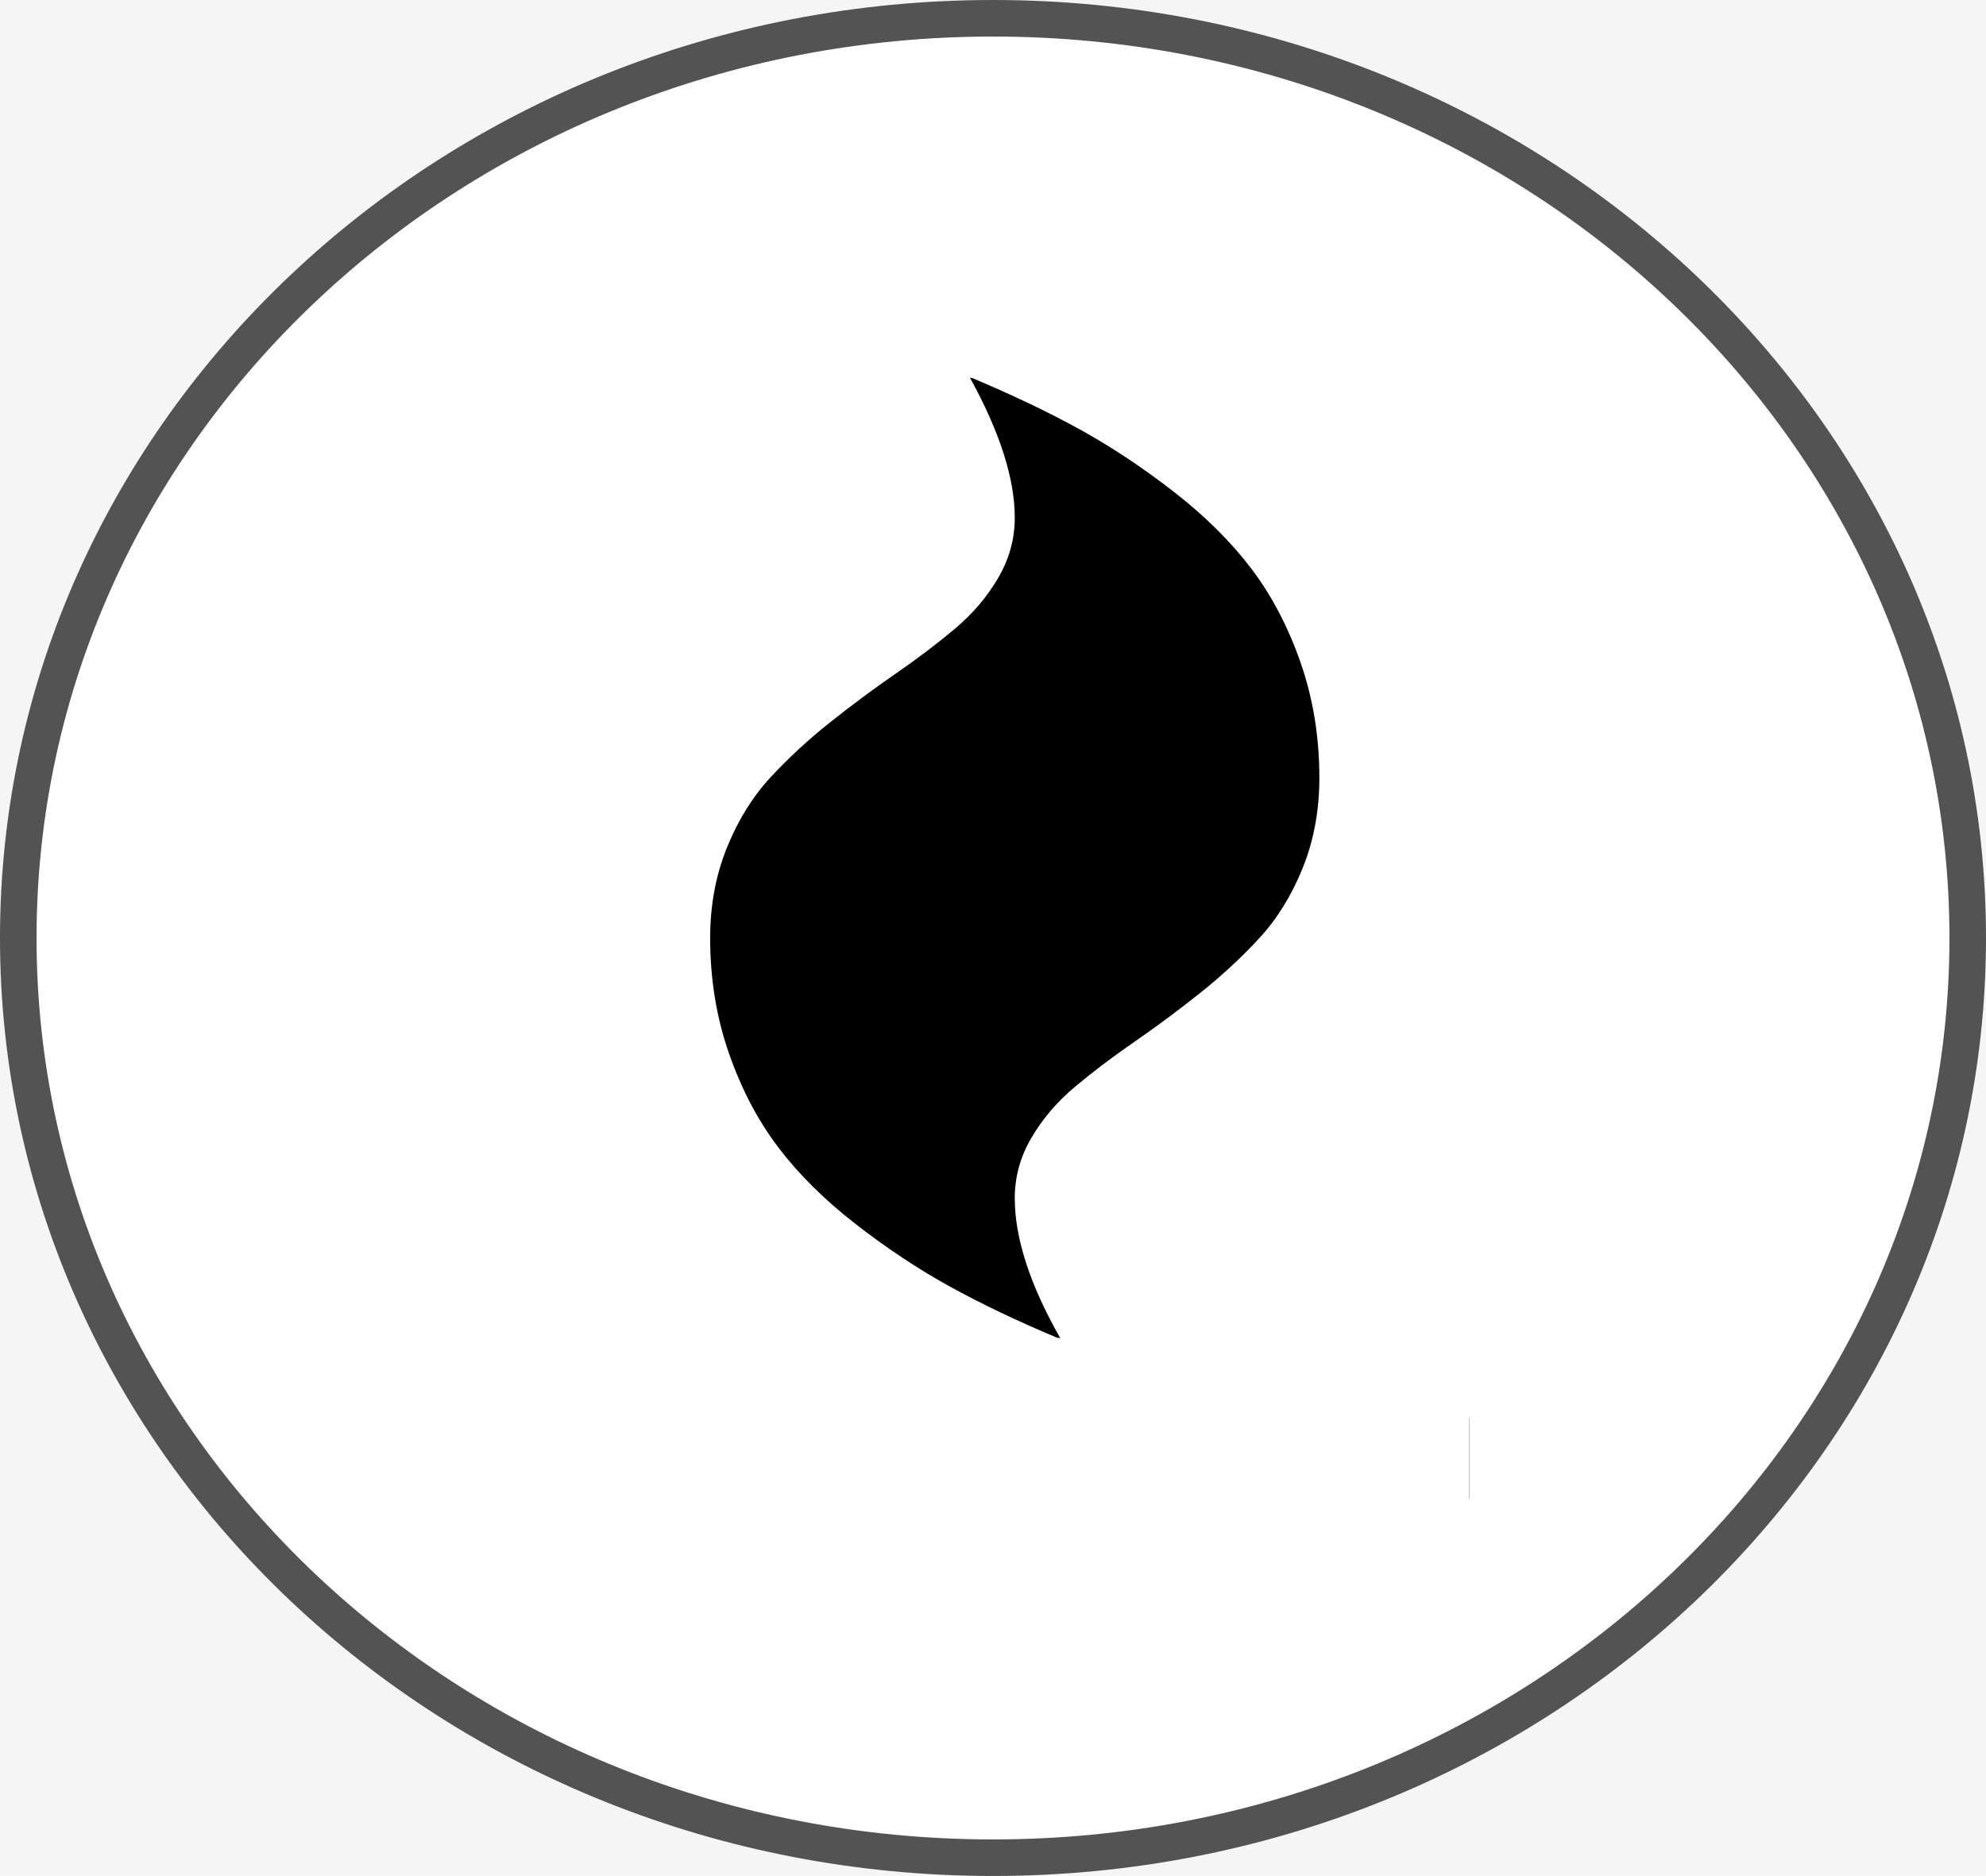 <svg width="163" height="154" viewBox="0 0 163 154" fill="none" xmlns="http://www.w3.org/2000/svg">
<rect width="163" height="154" fill="#F5F5F5"/>
<path d="M161.5 77C161.5 118.618 125.764 152.5 81.5 152.5C37.236 152.5 1.5 118.618 1.5 77C1.5 35.382 37.236 1.5 81.5 1.5C125.764 1.5 161.5 35.382 161.5 77Z" fill="white" stroke="#545353" stroke-width="3"/>
<g clip-path="url(#clip0_3_28)">
<path d="M122.571 118.071V121.357C122.571 121.802 122.395 122.187 122.041 122.512C121.688 122.837 121.269 123 120.786 123H45.786C45.302 123 44.884 122.837 44.53 122.512C44.177 122.187 44 121.802 44 121.357V118.071C44 117.626 44.177 117.241 44.53 116.916C44.884 116.591 45.302 116.429 45.786 116.429H120.786C121.269 116.429 121.688 116.591 122.041 116.916C122.395 117.241 122.571 117.626 122.571 118.071ZM108.286 63.857C108.286 66.527 107.83 68.991 106.919 71.25C106.007 73.509 104.817 75.434 103.347 77.026C101.878 78.617 100.25 80.123 98.464 81.543C96.679 82.964 94.893 84.29 93.107 85.522C91.321 86.754 89.694 87.987 88.224 89.219C86.755 90.451 85.564 91.846 84.653 93.403C83.741 94.96 83.286 96.612 83.286 98.357C83.286 101.643 84.532 105.476 87.025 109.857L86.801 109.806L86.857 109.857C83.509 108.454 80.533 107.033 77.929 105.596C75.324 104.158 72.748 102.447 70.2 100.462C67.651 98.477 65.54 96.381 63.866 94.173C62.192 91.965 60.843 89.39 59.82 86.446C58.797 83.503 58.286 80.354 58.286 77C58.286 74.33 58.741 71.866 59.653 69.607C60.564 67.348 61.755 65.423 63.224 63.831C64.694 62.24 66.321 60.734 68.107 59.314C69.893 57.893 71.679 56.567 73.464 55.335C75.25 54.103 76.878 52.87 78.347 51.638C79.817 50.406 81.007 49.011 81.918 47.454C82.83 45.897 83.286 44.245 83.286 42.5C83.286 39.283 82.058 35.449 79.603 31L79.77 31.051L79.714 31C83.062 32.403 86.039 33.824 88.643 35.261C91.247 36.699 93.823 38.41 96.372 40.395C98.92 42.38 101.031 44.477 102.705 46.684C104.379 48.892 105.728 51.467 106.751 54.411C107.774 57.354 108.286 60.503 108.286 63.857Z" fill="black"/>
<rect x="39" y="115" width="84" height="16" fill="white"/>
</g>
<defs>
<clipPath id="clip0_3_28">
<rect width="78.58" height="100" fill="white" transform="translate(42 27)"/>
</clipPath>
</defs>
</svg>
